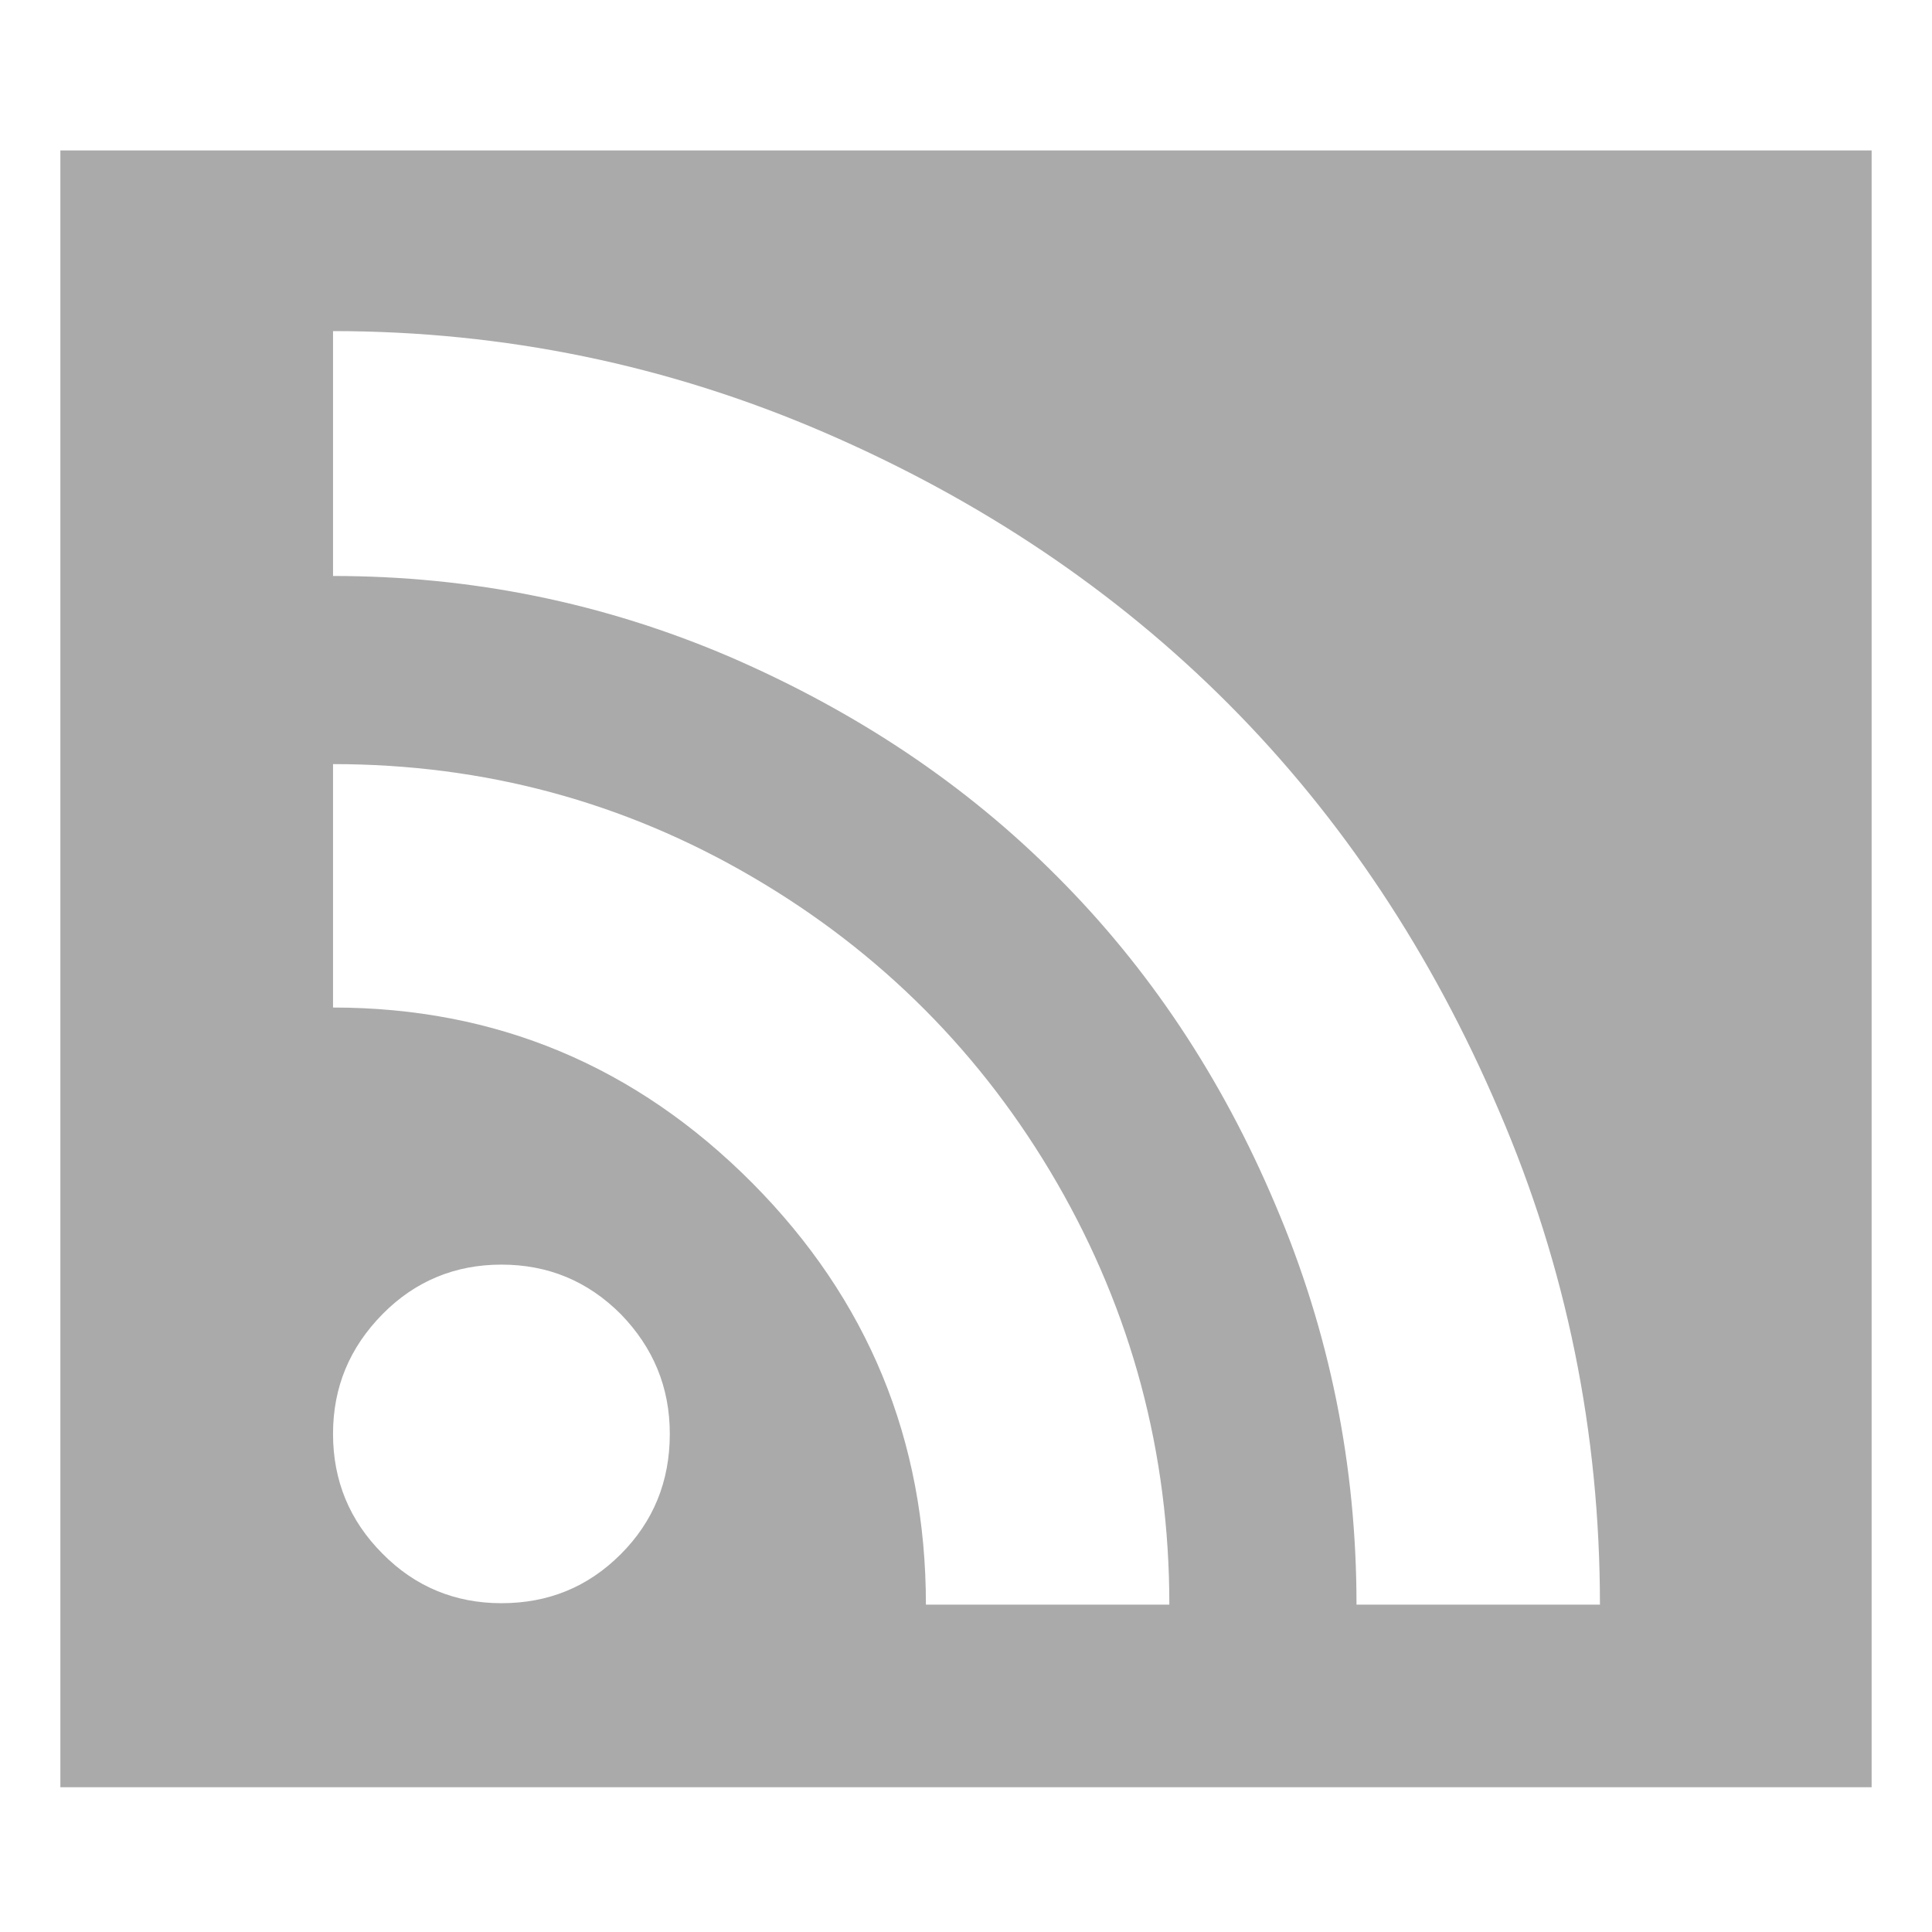 
<svg xmlns="http://www.w3.org/2000/svg" xmlns:xlink="http://www.w3.org/1999/xlink" width="16px" height="16px" viewBox="0 0 16 16" version="1.1">
<g id="surface1">
<path style=" stroke:none;fill-rule:nonzero;fill:#aaaaaa;fill-opacity:1;" d="M 0.5 1.246 L 0.5 14.801 L 15.5 14.801 L 15.5 1.246 Z M 15.082 1.555 L 15.082 14.492 Z M 2.758 2.742 C 4.176 2.742 5.535 3.023 6.828 3.582 C 8.121 4.141 9.238 4.891 10.176 5.832 C 11.113 6.773 11.859 7.898 12.414 9.199 C 12.973 10.496 13.25 11.863 13.25 13.289 L 11.234 13.289 C 11.234 12.137 11.012 11.031 10.562 9.977 C 10.117 8.922 9.512 8.016 8.754 7.258 C 7.996 6.496 7.094 5.895 6.047 5.441 C 5 4.992 3.906 4.77 2.758 4.77 Z M 2.758 6.328 C 4.012 6.328 5.168 6.641 6.23 7.262 C 7.293 7.883 8.137 8.73 8.754 9.797 C 9.371 10.867 9.684 12.031 9.684 13.289 L 7.668 13.289 C 7.668 11.926 7.188 10.762 6.23 9.797 C 5.266 8.828 4.109 8.344 2.758 8.344 Z M 4.152 10.473 C 4.539 10.473 4.867 10.609 5.141 10.883 C 5.41 11.16 5.547 11.488 5.547 11.875 C 5.547 12.27 5.41 12.602 5.141 12.871 C 4.867 13.145 4.539 13.277 4.152 13.277 C 3.77 13.277 3.438 13.141 3.168 12.867 C 2.895 12.594 2.758 12.262 2.758 11.875 C 2.758 11.488 2.895 11.16 3.168 10.883 C 3.438 10.609 3.77 10.473 4.152 10.473 Z M 4.152 10.473 "/>
</g>
</svg>
